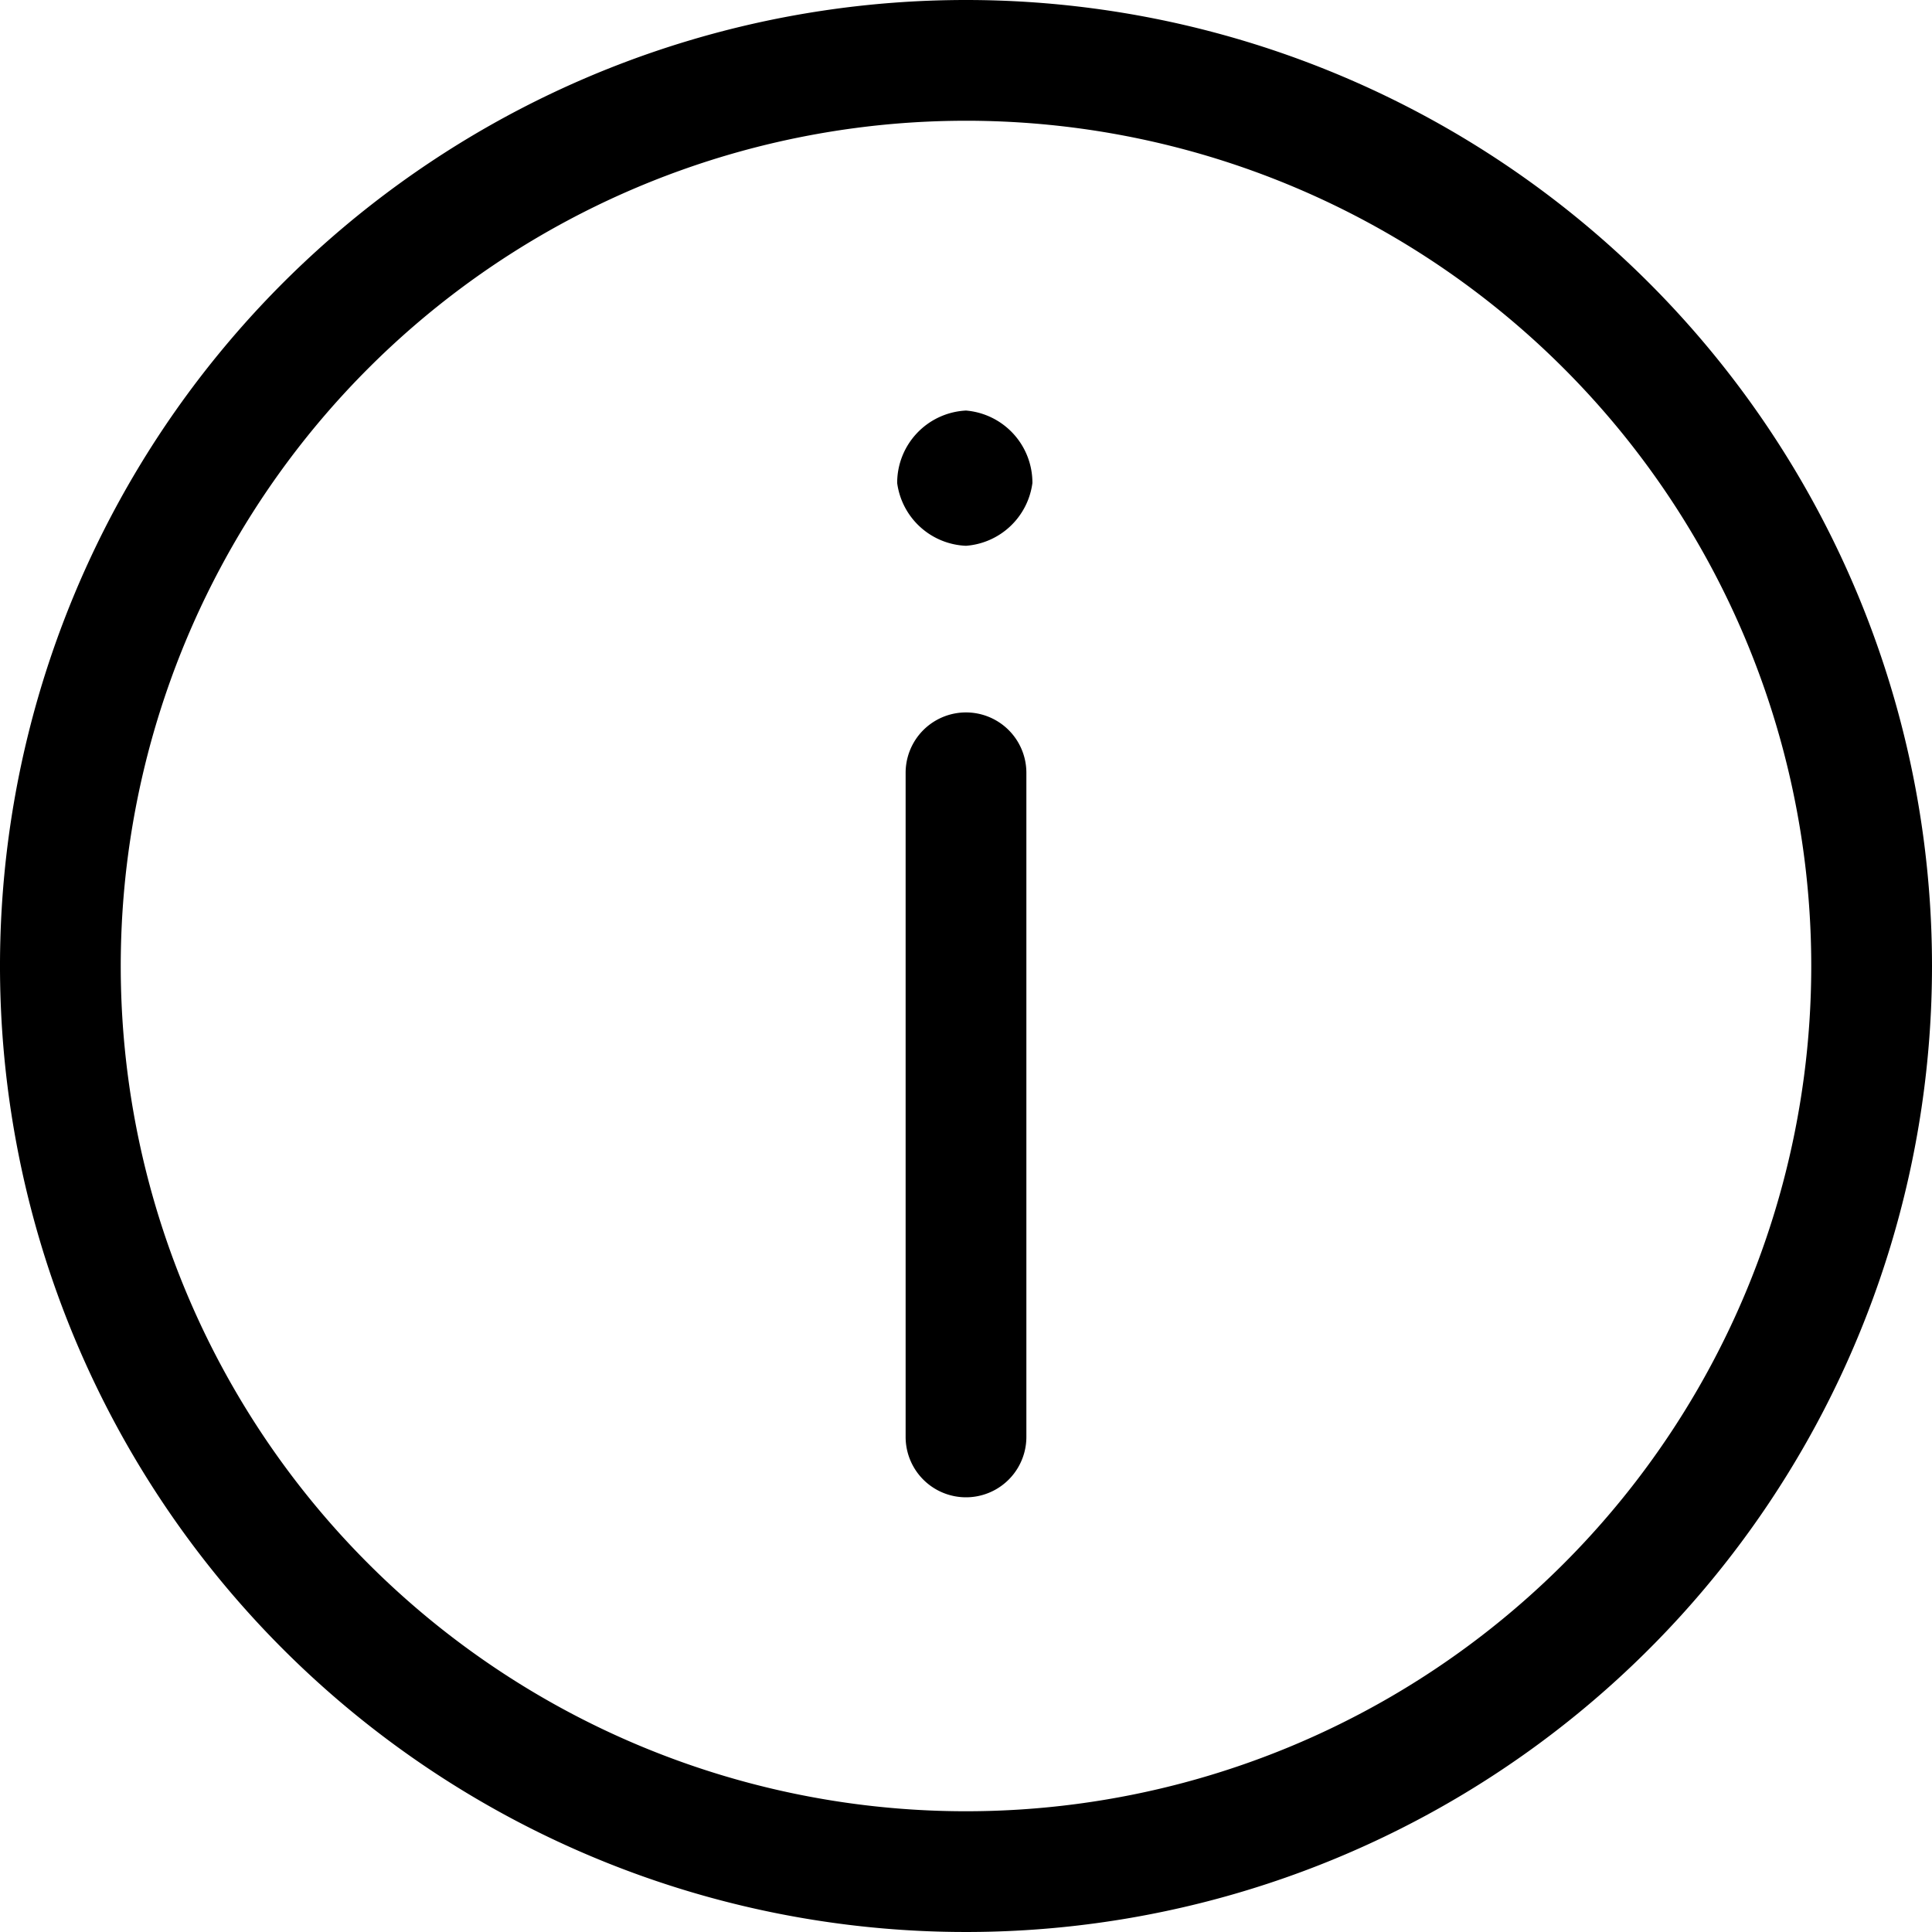 <svg id="Layer_1" data-name="Layer 1" xmlns="http://www.w3.org/2000/svg" viewBox="0 0 16 16"><path d="M8,0a8,8,0,1,0,8,8A8,8,0,0,0,8,0ZM8,15a7,7,0,1,1,7-7A7,7,0,0,1,8,15Zm.5-8.6v5.5a.5.5,0,0,1-1,0V6.4a.5.5,0,0,1,1,0ZM8.55,4A.6.6,0,0,1,8,4.52.6.6,0,0,1,7.43,4,.6.6,0,0,1,8,3.4.6.6,0,0,1,8.55,4Z"/></svg>